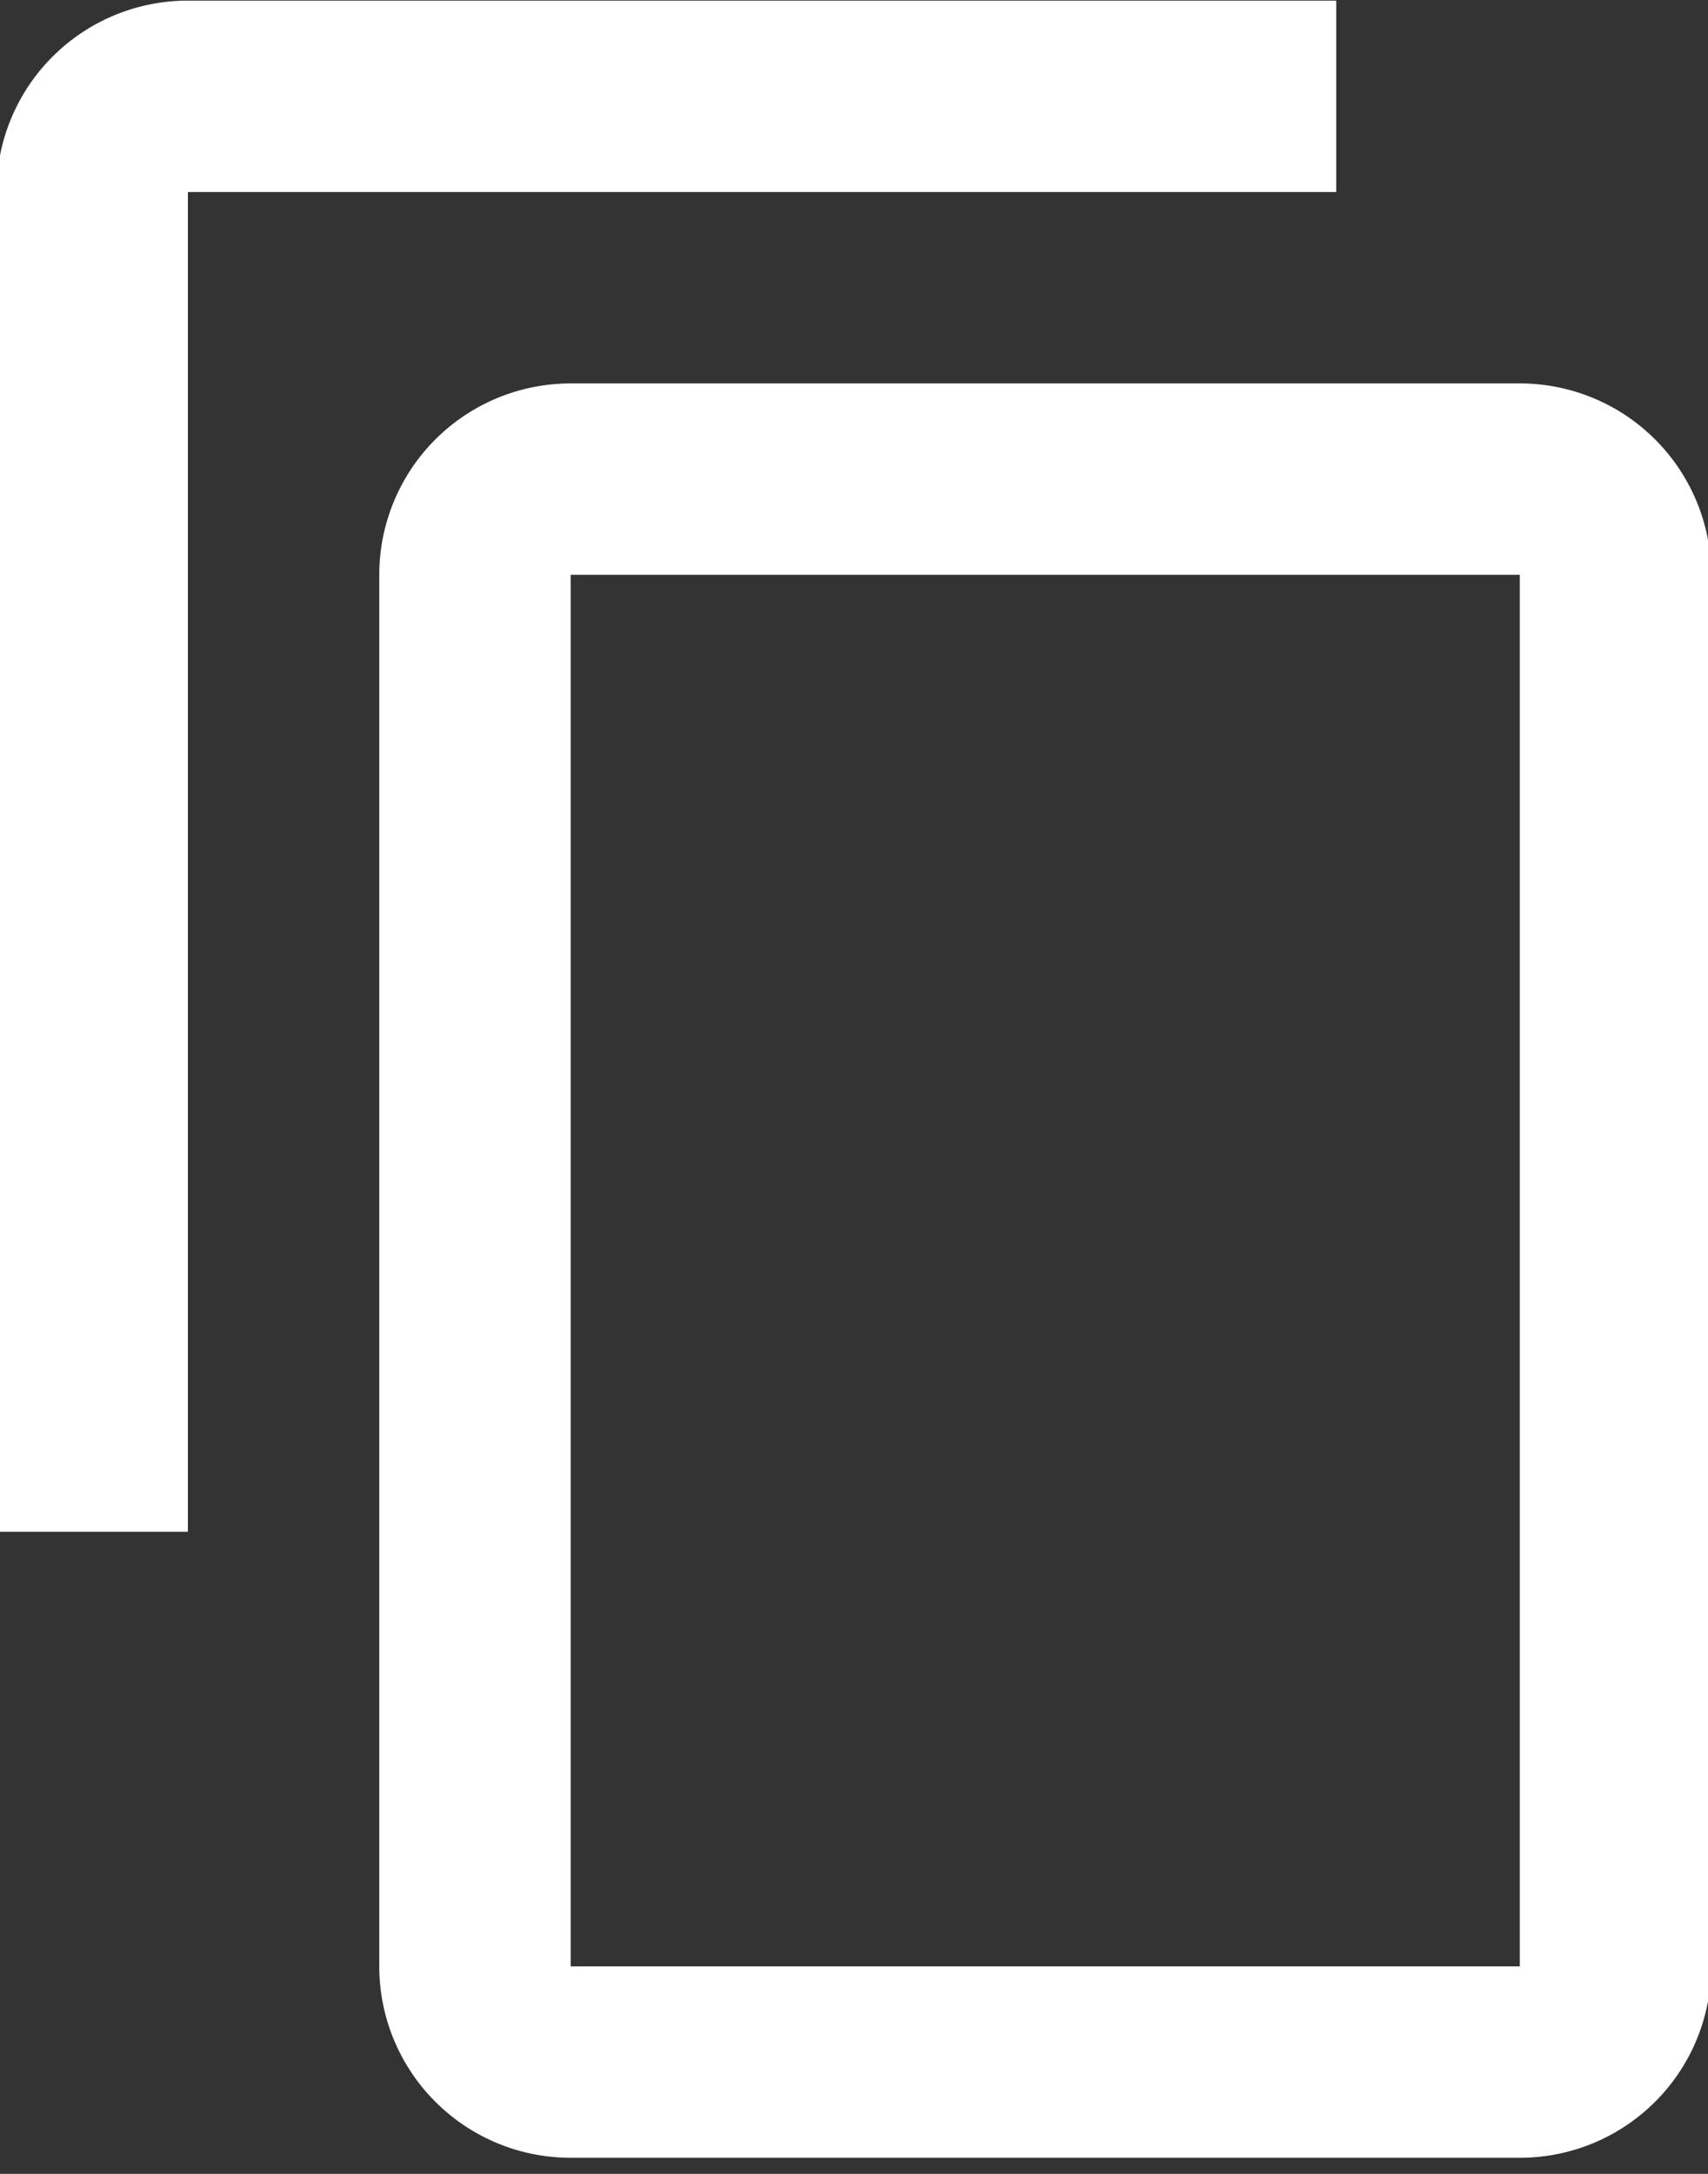 <svg xmlns="http://www.w3.org/2000/svg" width="33" height="42" viewBox="0 0 33 42"><rect x="0" y="0" width="33" height="42" fill="#333333" stroke="none"/><g><g><path fill="#fff" d="M25.817.012H3.63A3.697 3.697 0 0 0-.068 3.71v25.885H3.63V3.71h22.187z"/></g><g><path fill="#fff" d="M29.364 7.408a3.697 3.697 0 0 1 3.698 3.698v26.885a3.697 3.697 0 0 1-3.698 3.698H11.026a3.697 3.697 0 0 1-3.698-3.698V11.106a3.697 3.697 0 0 1 3.698-3.698zm0 3.697H11.026v26.886h18.338z"/></g></g></svg>